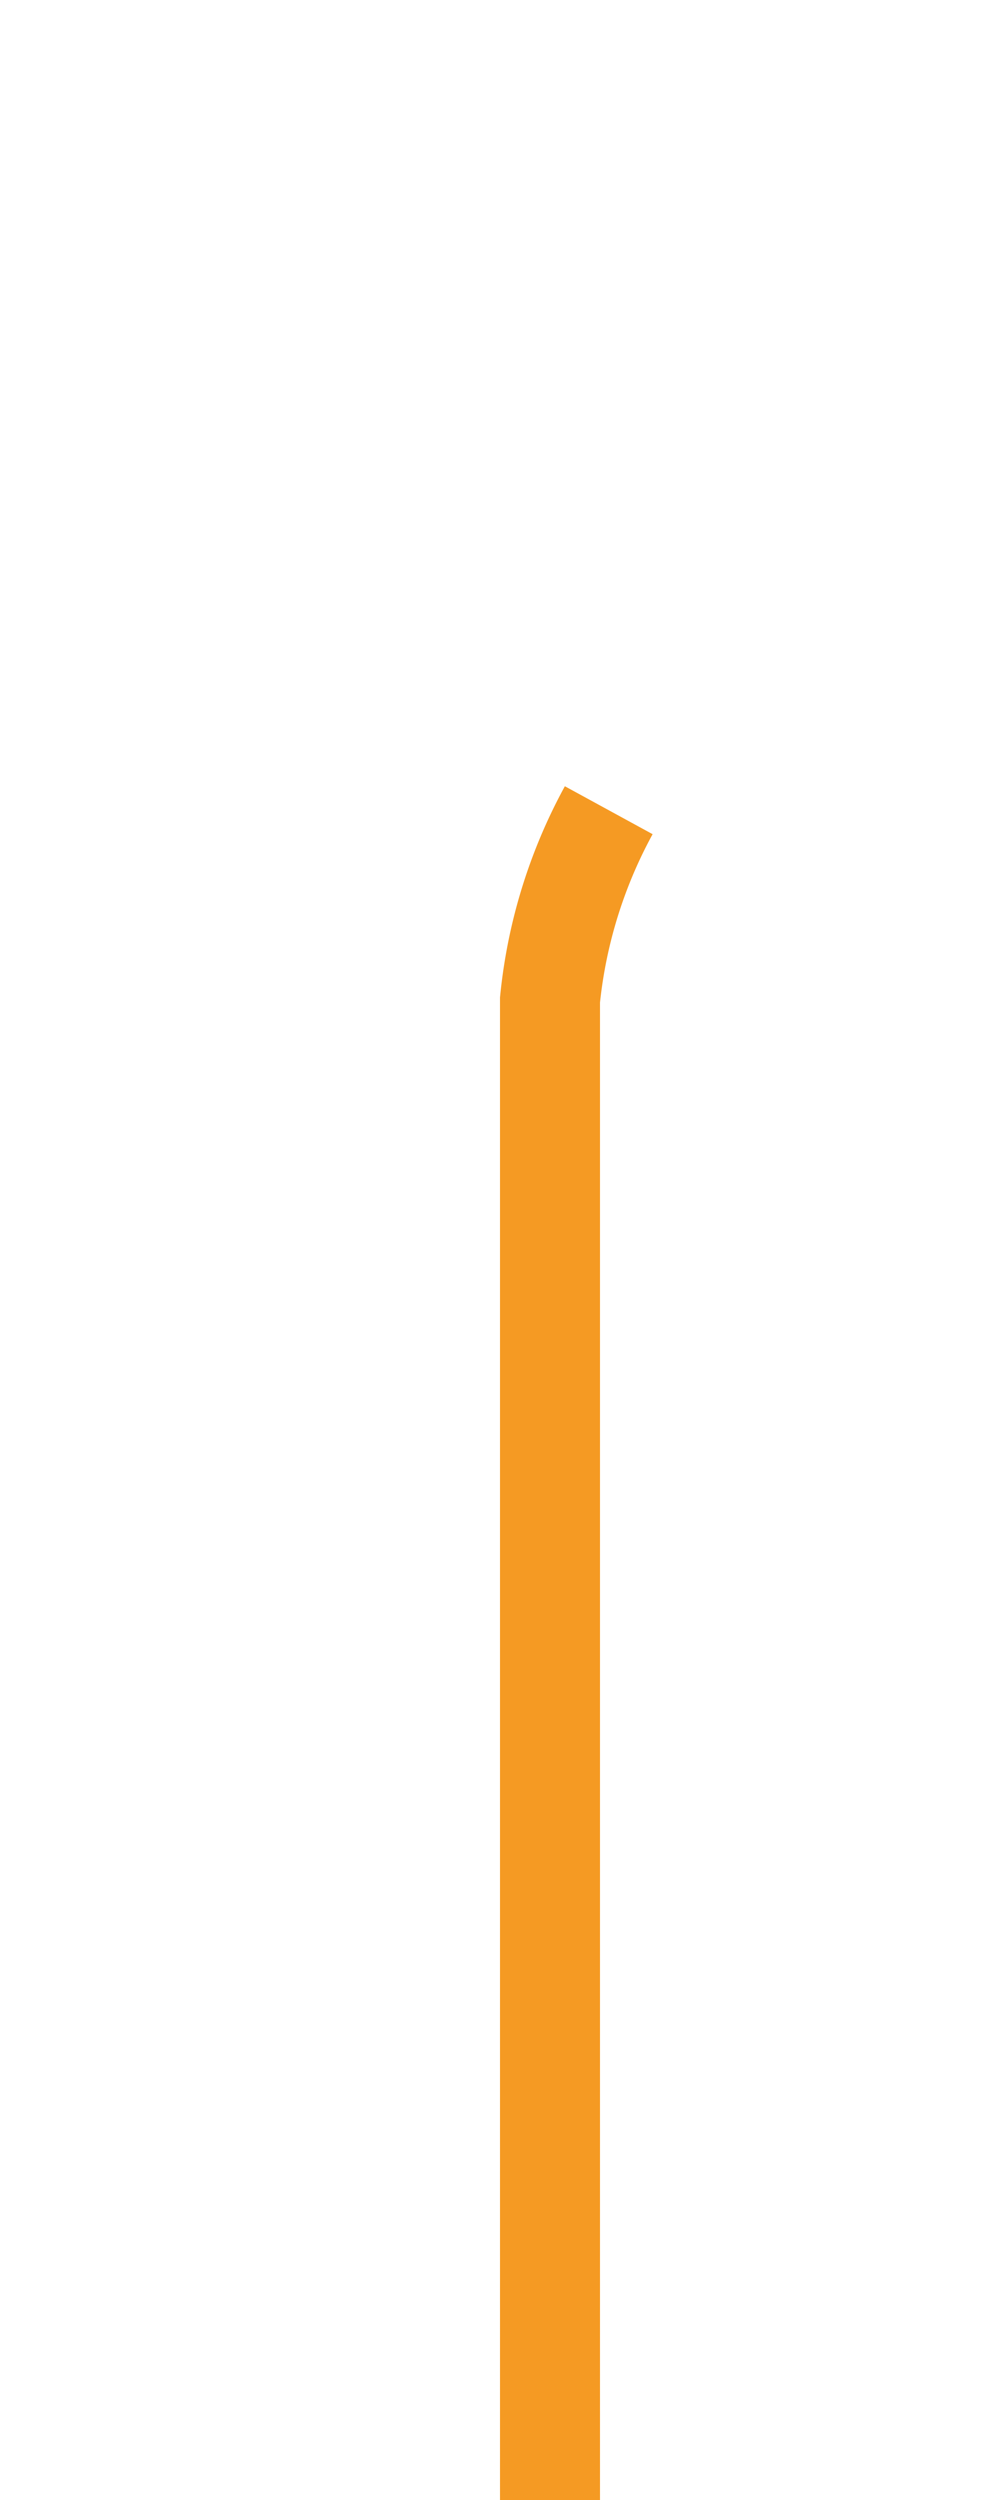 ﻿<?xml version="1.0" encoding="utf-8"?>
<svg version="1.1" xmlns:xlink="http://www.w3.org/1999/xlink" width="10px" height="25px" preserveAspectRatio="xMidYMin meet" viewBox="1087 585  8 25" xmlns="http://www.w3.org/2000/svg">
  <path d="M 1091.5 610  L 1091.5 595  A 5 5 0 0 1 1096.5 590.5 L 1200 590.5  A 5 5 0 0 1 1205.5 595.5 L 1205.5 605  A 5 5 0 0 0 1210.5 610.5 L 1318 610.5  " stroke-width="1" stroke-dasharray="17,8" stroke="#f59a23" fill="none" />
  <path d="M 1312.946 605.854  L 1317.593 610.5  L 1312.946 615.146  L 1313.654 615.854  L 1318.654 610.854  L 1319.007 610.5  L 1318.654 610.146  L 1313.654 605.146  L 1312.946 605.854  Z " fill-rule="nonzero" fill="#f59a23" stroke="none" />
</svg>